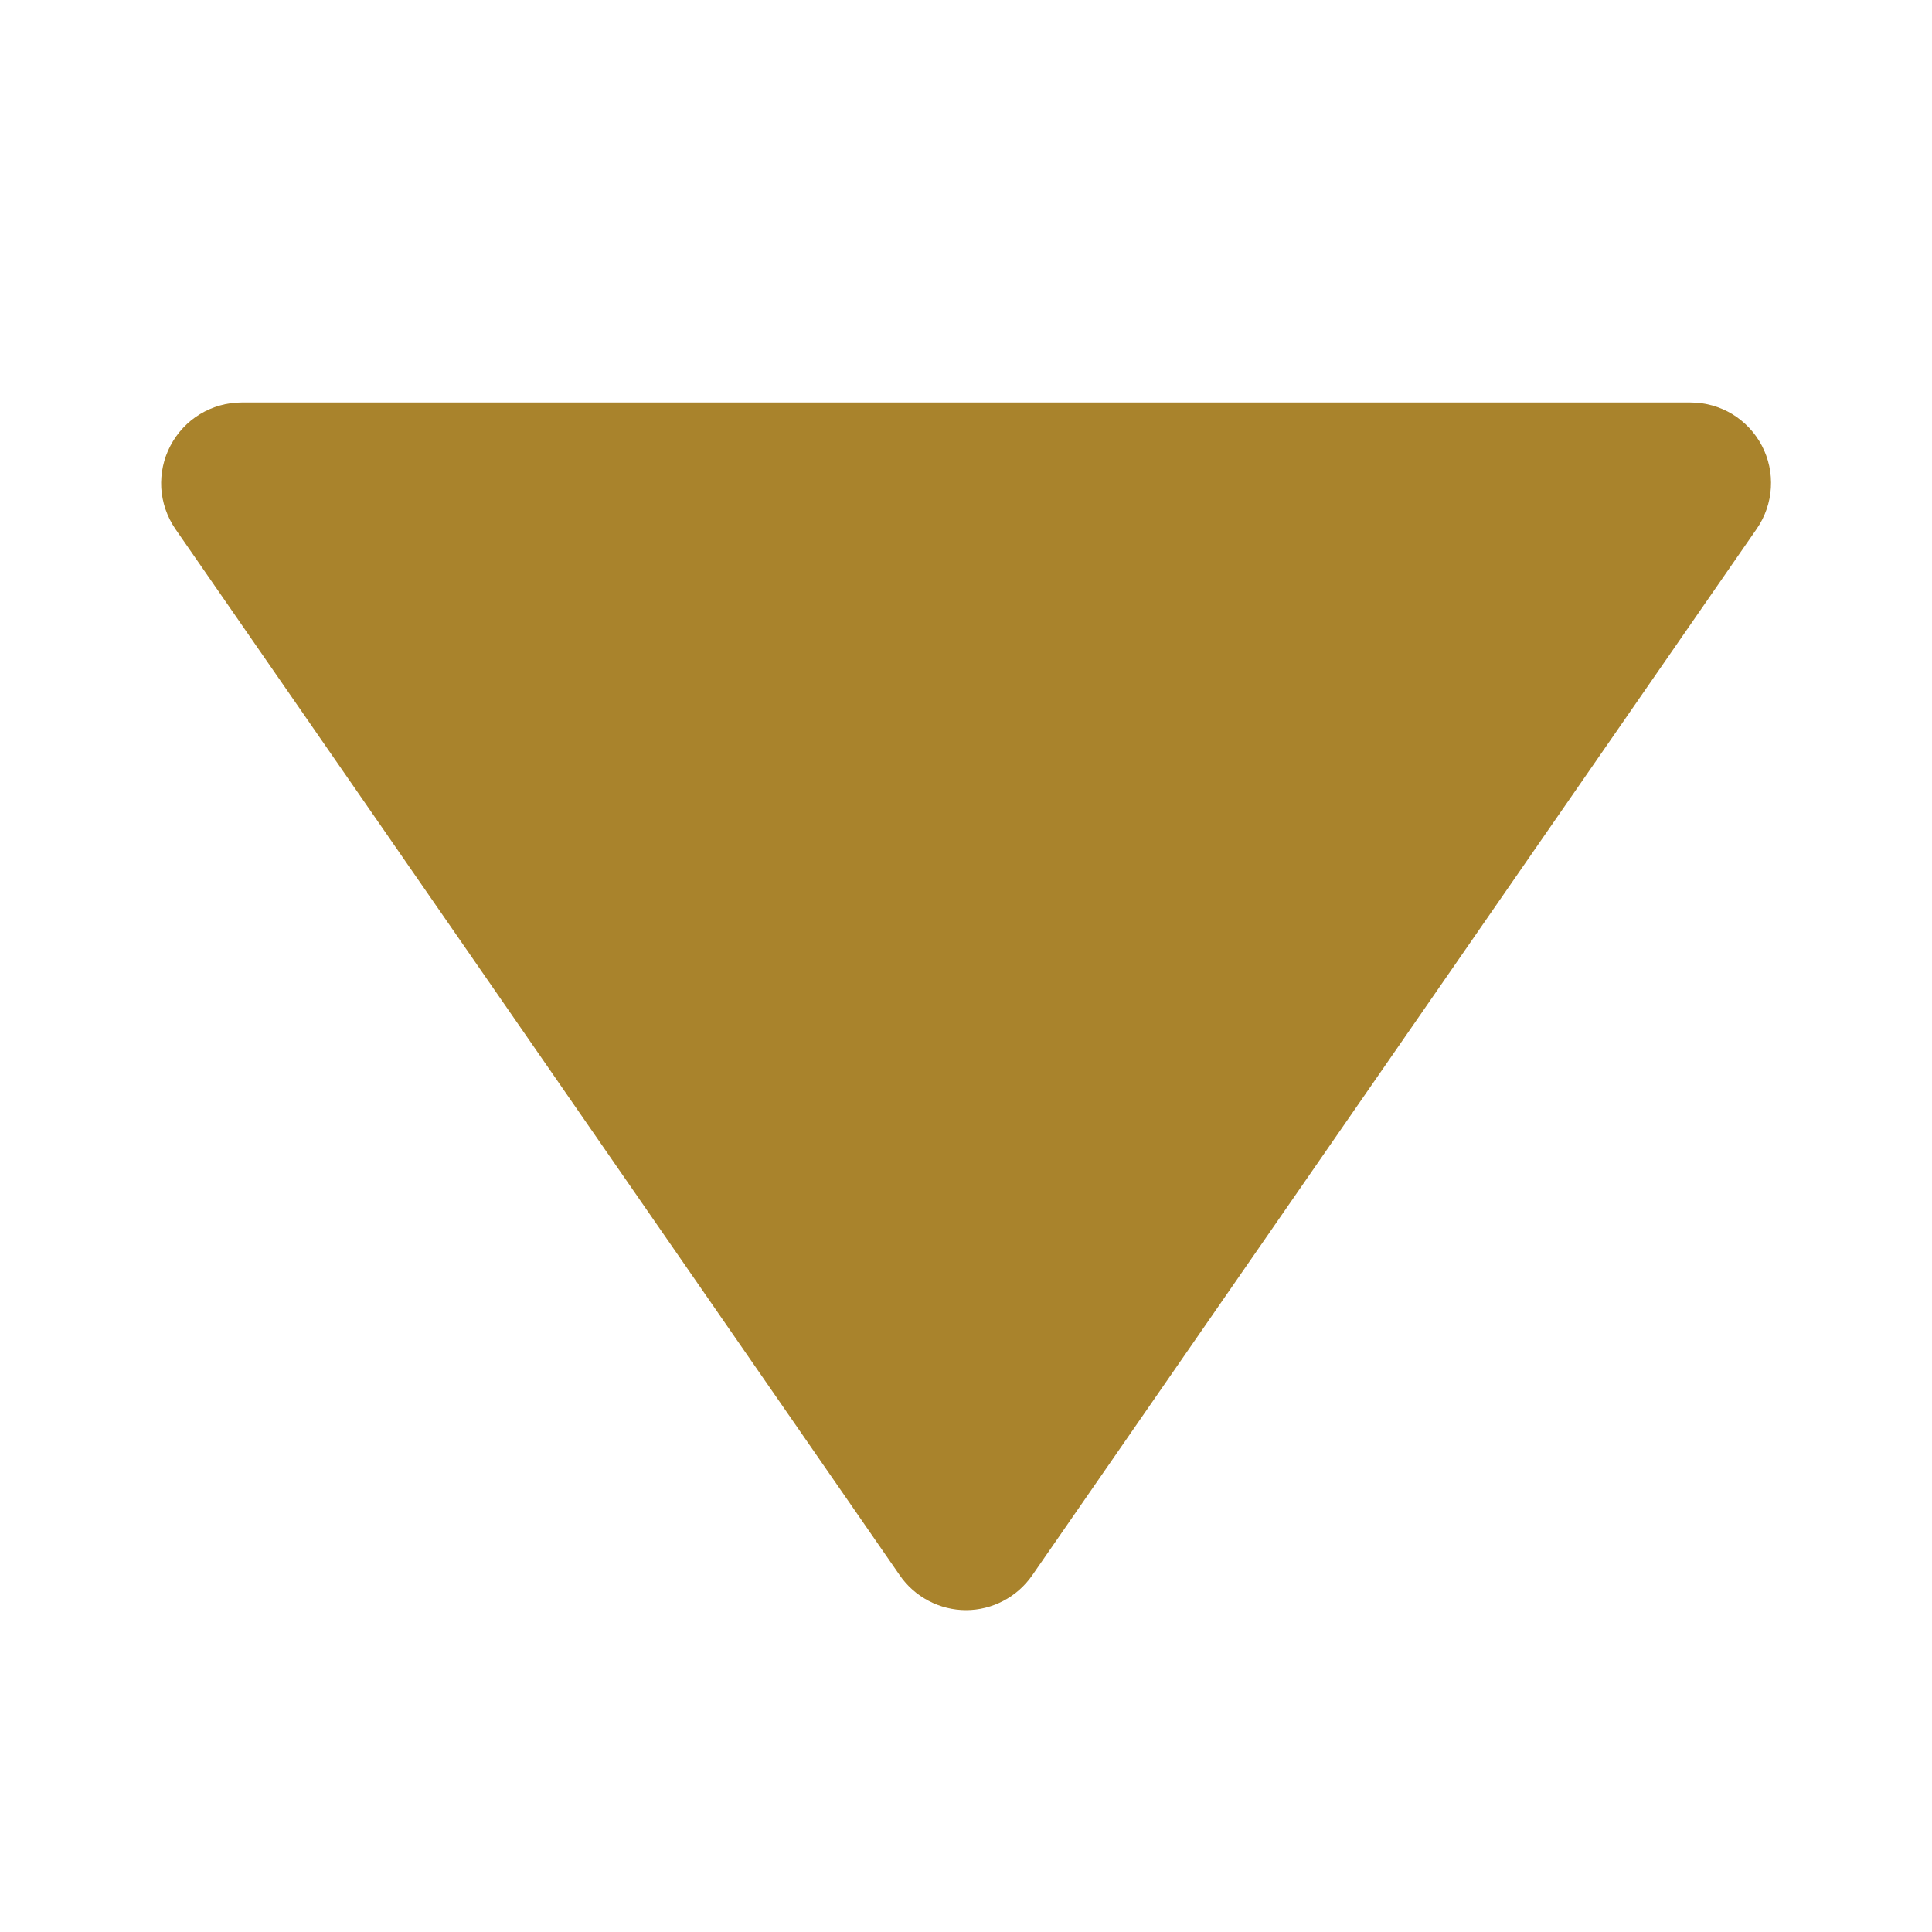 <svg width="15" height="15" viewBox="0 0 15 15" fill="none" xmlns="http://www.w3.org/2000/svg">
<path d="M6.986 12.231C7.043 12.314 7.12 12.382 7.21 12.429C7.299 12.476 7.399 12.501 7.5 12.501C7.601 12.501 7.701 12.476 7.79 12.429C7.88 12.382 7.956 12.314 8.014 12.231L13.639 4.106C13.704 4.012 13.742 3.902 13.749 3.788C13.756 3.674 13.732 3.561 13.679 3.46C13.626 3.359 13.546 3.274 13.449 3.215C13.351 3.156 13.239 3.125 13.125 3.125H1.875C1.761 3.125 1.649 3.157 1.552 3.216C1.455 3.275 1.376 3.36 1.323 3.461C1.27 3.561 1.246 3.675 1.252 3.788C1.259 3.902 1.297 4.012 1.361 4.106L6.986 12.231Z" fill="#A9832C"/>
</svg>
